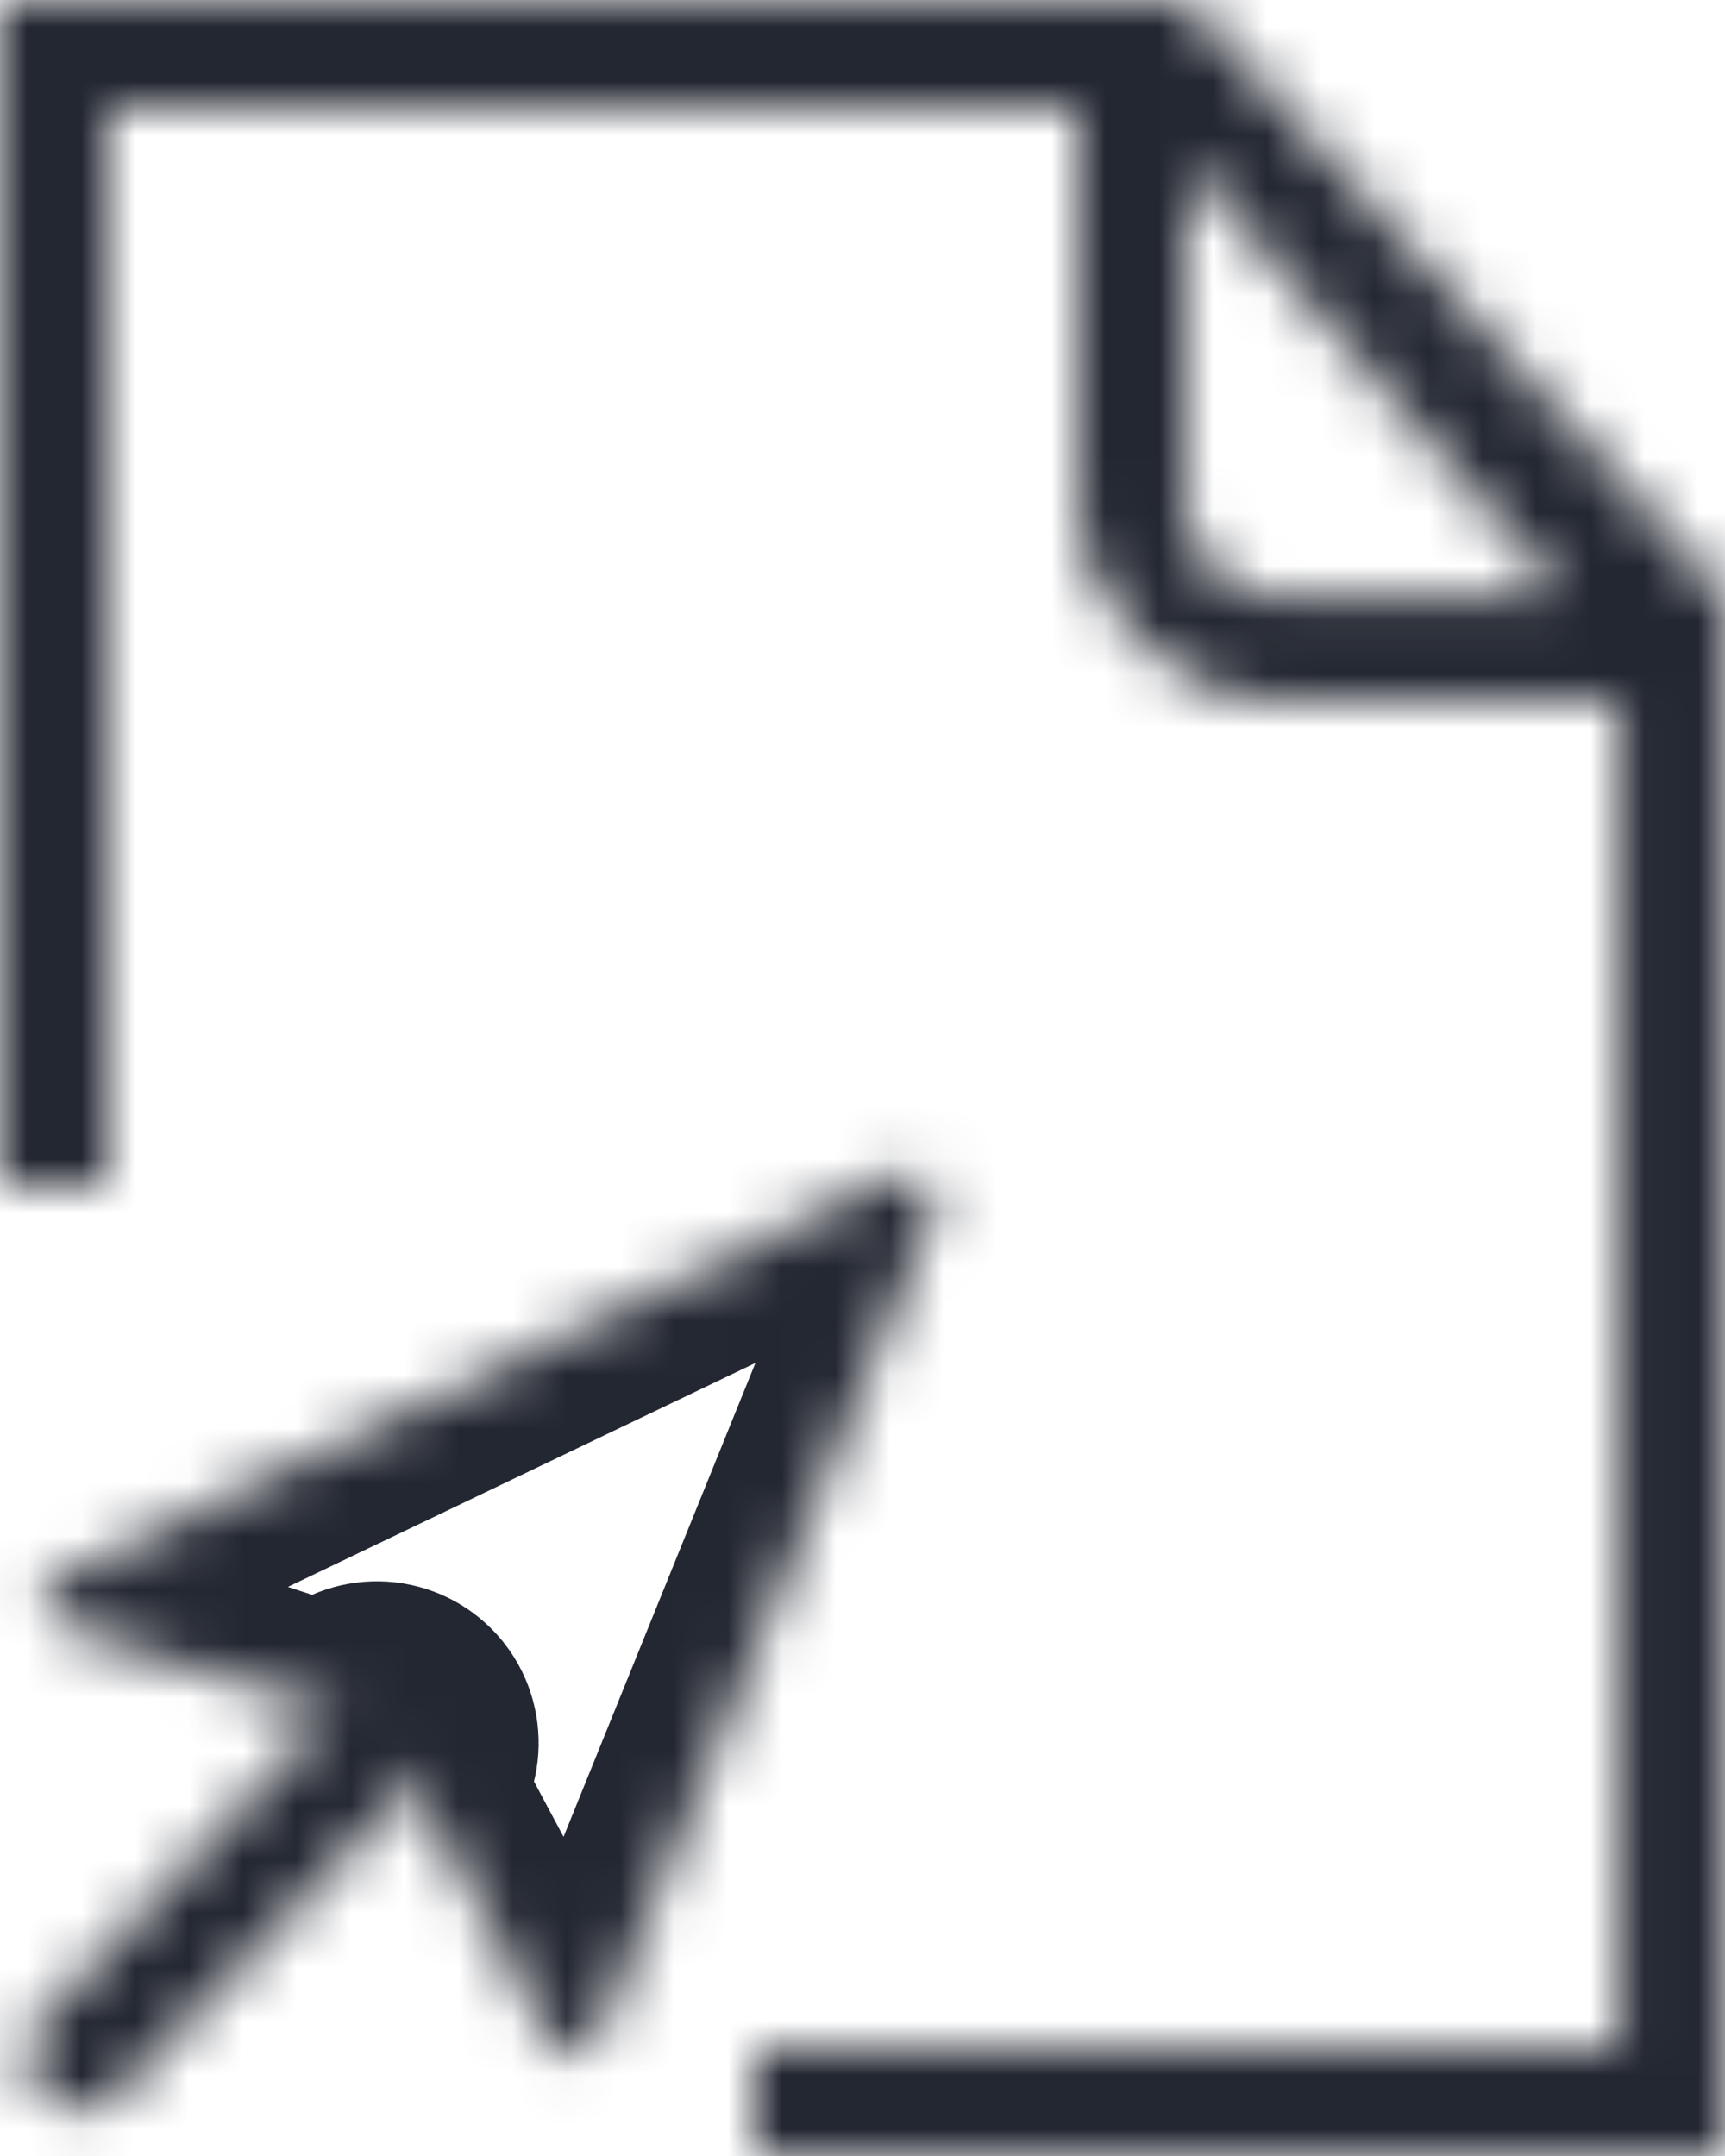 <svg width="32" height="40" viewBox="0 0 32 40" fill="none" xmlns="http://www.w3.org/2000/svg">
<mask id="path-1-inside-1" fill="white">
<path d="M22 0H0V22H2V2H20V9.439C20 11.231 21.82 13 23.608 13H30.023V38H14V40H32V11.062L22 0ZM22 9.5V3L29 11.062H23.608C22.792 11.062 22 10.318 22 9.5Z"/>
<path d="M0.806 38.875C0.405 38.495 0.387 37.862 0.767 37.461L6.265 31.65C6.645 31.249 7.278 31.232 7.679 31.611C8.08 31.991 8.098 32.624 7.718 33.025L2.22 38.836C1.84 39.237 1.207 39.255 0.806 38.875Z"/>
<path d="M1.104 29.253L16.642 21.81C17.054 21.613 17.493 22.026 17.321 22.449L11.105 37.801C10.946 38.194 10.4 38.223 10.201 37.849L7.169 32.172C7.156 32.15 7.136 32.133 7.111 32.125L1.164 30.18C0.736 30.04 0.697 29.448 1.104 29.253Z"/>
</mask>
<path d="M22 0L23.484 -1.341L22.888 -2H22V0ZM0 0V-2H-2V0H0ZM0 22H-2V24H0V22ZM2 22V24H4V22H2ZM2 2V0H0V2H2ZM20 2H22V0H20V2ZM30.023 13H32.023V11H30.023V13ZM30.023 38V40H32.023V38H30.023ZM14 38V36H12V38H14ZM14 40H12V42H14V40ZM32 40V42H34V40H32ZM32 11.062H34V10.291L33.484 9.72L32 11.062ZM22 3L23.51 1.689L20 -2.354V3H22ZM29 11.062V13.062H33.385L30.51 9.75L29 11.062ZM0.806 38.875L-0.569 40.328L0.806 38.875ZM0.767 37.461L-0.686 36.087L-0.686 36.087L0.767 37.461ZM6.265 31.65L7.718 33.025L7.718 33.025L6.265 31.65ZM7.679 31.611L6.304 33.064L7.679 31.611ZM7.718 33.025L9.171 34.399L7.718 33.025ZM2.22 38.836L0.767 37.461L0.767 37.461L2.22 38.836ZM1.104 29.253L1.968 31.057L1.968 31.057L1.104 29.253ZM16.642 21.81L15.778 20.006L15.778 20.006L16.642 21.81ZM17.321 22.449L19.175 23.199L19.175 23.199L17.321 22.449ZM11.105 37.801L9.251 37.05L9.251 37.05L11.105 37.801ZM10.201 37.849L11.965 36.906L11.965 36.906L10.201 37.849ZM7.169 32.172L5.404 33.115L5.404 33.115L7.169 32.172ZM7.111 32.125L6.49 34.026L6.49 34.026L7.111 32.125ZM1.164 30.18L1.786 28.279L1.786 28.279L1.164 30.18ZM22 -2H0V2H22V-2ZM-2 0V22H2V0H-2ZM0 24H2V20H0V24ZM4 22V2H0V22H4ZM2 4H20V0H2V4ZM18 2V9.439H22V2H18ZM18 9.439C18 10.998 18.771 12.375 19.732 13.318C20.693 14.262 22.074 15 23.608 15V11C23.354 11 22.931 10.853 22.535 10.464C22.138 10.075 22 9.672 22 9.439H18ZM23.608 15H30.023V11H23.608V15ZM28.023 13V38H32.023V13H28.023ZM30.023 36H14V40H30.023V36ZM12 38V40H16V38H12ZM14 42H32V38H14V42ZM34 40V11.062H30V40H34ZM33.484 9.72L23.484 -1.341L20.516 1.341L30.516 12.403L33.484 9.72ZM24 9.5V3H20V9.5H24ZM20.49 4.311L27.49 12.373L30.51 9.75L23.51 1.689L20.49 4.311ZM29 9.062H23.608V13.062H29V9.062ZM23.608 9.062C23.707 9.062 23.776 9.084 23.812 9.1C23.848 9.115 23.869 9.131 23.883 9.145C23.895 9.156 24 9.261 24 9.5H20C20 10.557 20.501 11.443 21.112 12.03C21.723 12.616 22.603 13.062 23.608 13.062V9.062ZM2.181 37.422C2.582 37.802 2.599 38.435 2.22 38.836L-0.686 36.087C-1.825 37.29 -1.772 39.189 -0.569 40.328L2.181 37.422ZM2.22 38.836L7.718 33.025L4.813 30.276L-0.686 36.087L2.22 38.836ZM7.718 33.025C7.339 33.426 6.706 33.444 6.304 33.064L9.054 30.158C7.85 29.02 5.951 29.072 4.813 30.276L7.718 33.025ZM6.304 33.064C5.903 32.684 5.886 32.051 6.265 31.65L9.171 34.399C10.31 33.196 10.257 31.297 9.054 30.158L6.304 33.064ZM6.265 31.65L0.767 37.461L3.672 40.21L9.171 34.399L6.265 31.65ZM0.767 37.461C1.147 37.06 1.779 37.043 2.181 37.422L-0.569 40.328C0.635 41.466 2.534 41.414 3.672 40.21L0.767 37.461ZM1.968 31.057L17.506 23.614L15.778 20.006L0.24 27.45L1.968 31.057ZM17.506 23.614C16.27 24.206 14.953 22.968 15.467 21.698L19.175 23.199C20.032 21.083 17.837 19.02 15.778 20.006L17.506 23.614ZM15.467 21.698L9.251 37.05L12.959 38.551L19.175 23.199L15.467 21.698ZM9.251 37.05C9.729 35.871 11.365 35.784 11.965 36.906L8.437 38.791C9.436 40.661 12.163 40.517 12.959 38.551L9.251 37.05ZM11.965 36.906L8.933 31.23L5.404 33.115L8.437 38.791L11.965 36.906ZM8.933 31.23C8.677 30.753 8.248 30.392 7.733 30.224L6.49 34.026C6.024 33.873 5.635 33.547 5.404 33.115L8.933 31.23ZM7.733 30.224L1.786 28.279L0.543 32.081L6.49 34.026L7.733 30.224ZM1.786 28.279C3.072 28.699 3.188 30.473 1.968 31.057L0.24 27.45C-1.794 28.424 -1.6 31.38 0.543 32.081L1.786 28.279Z" fill="#232731" mask="url(#path-1-inside-1)"/>
</svg>
